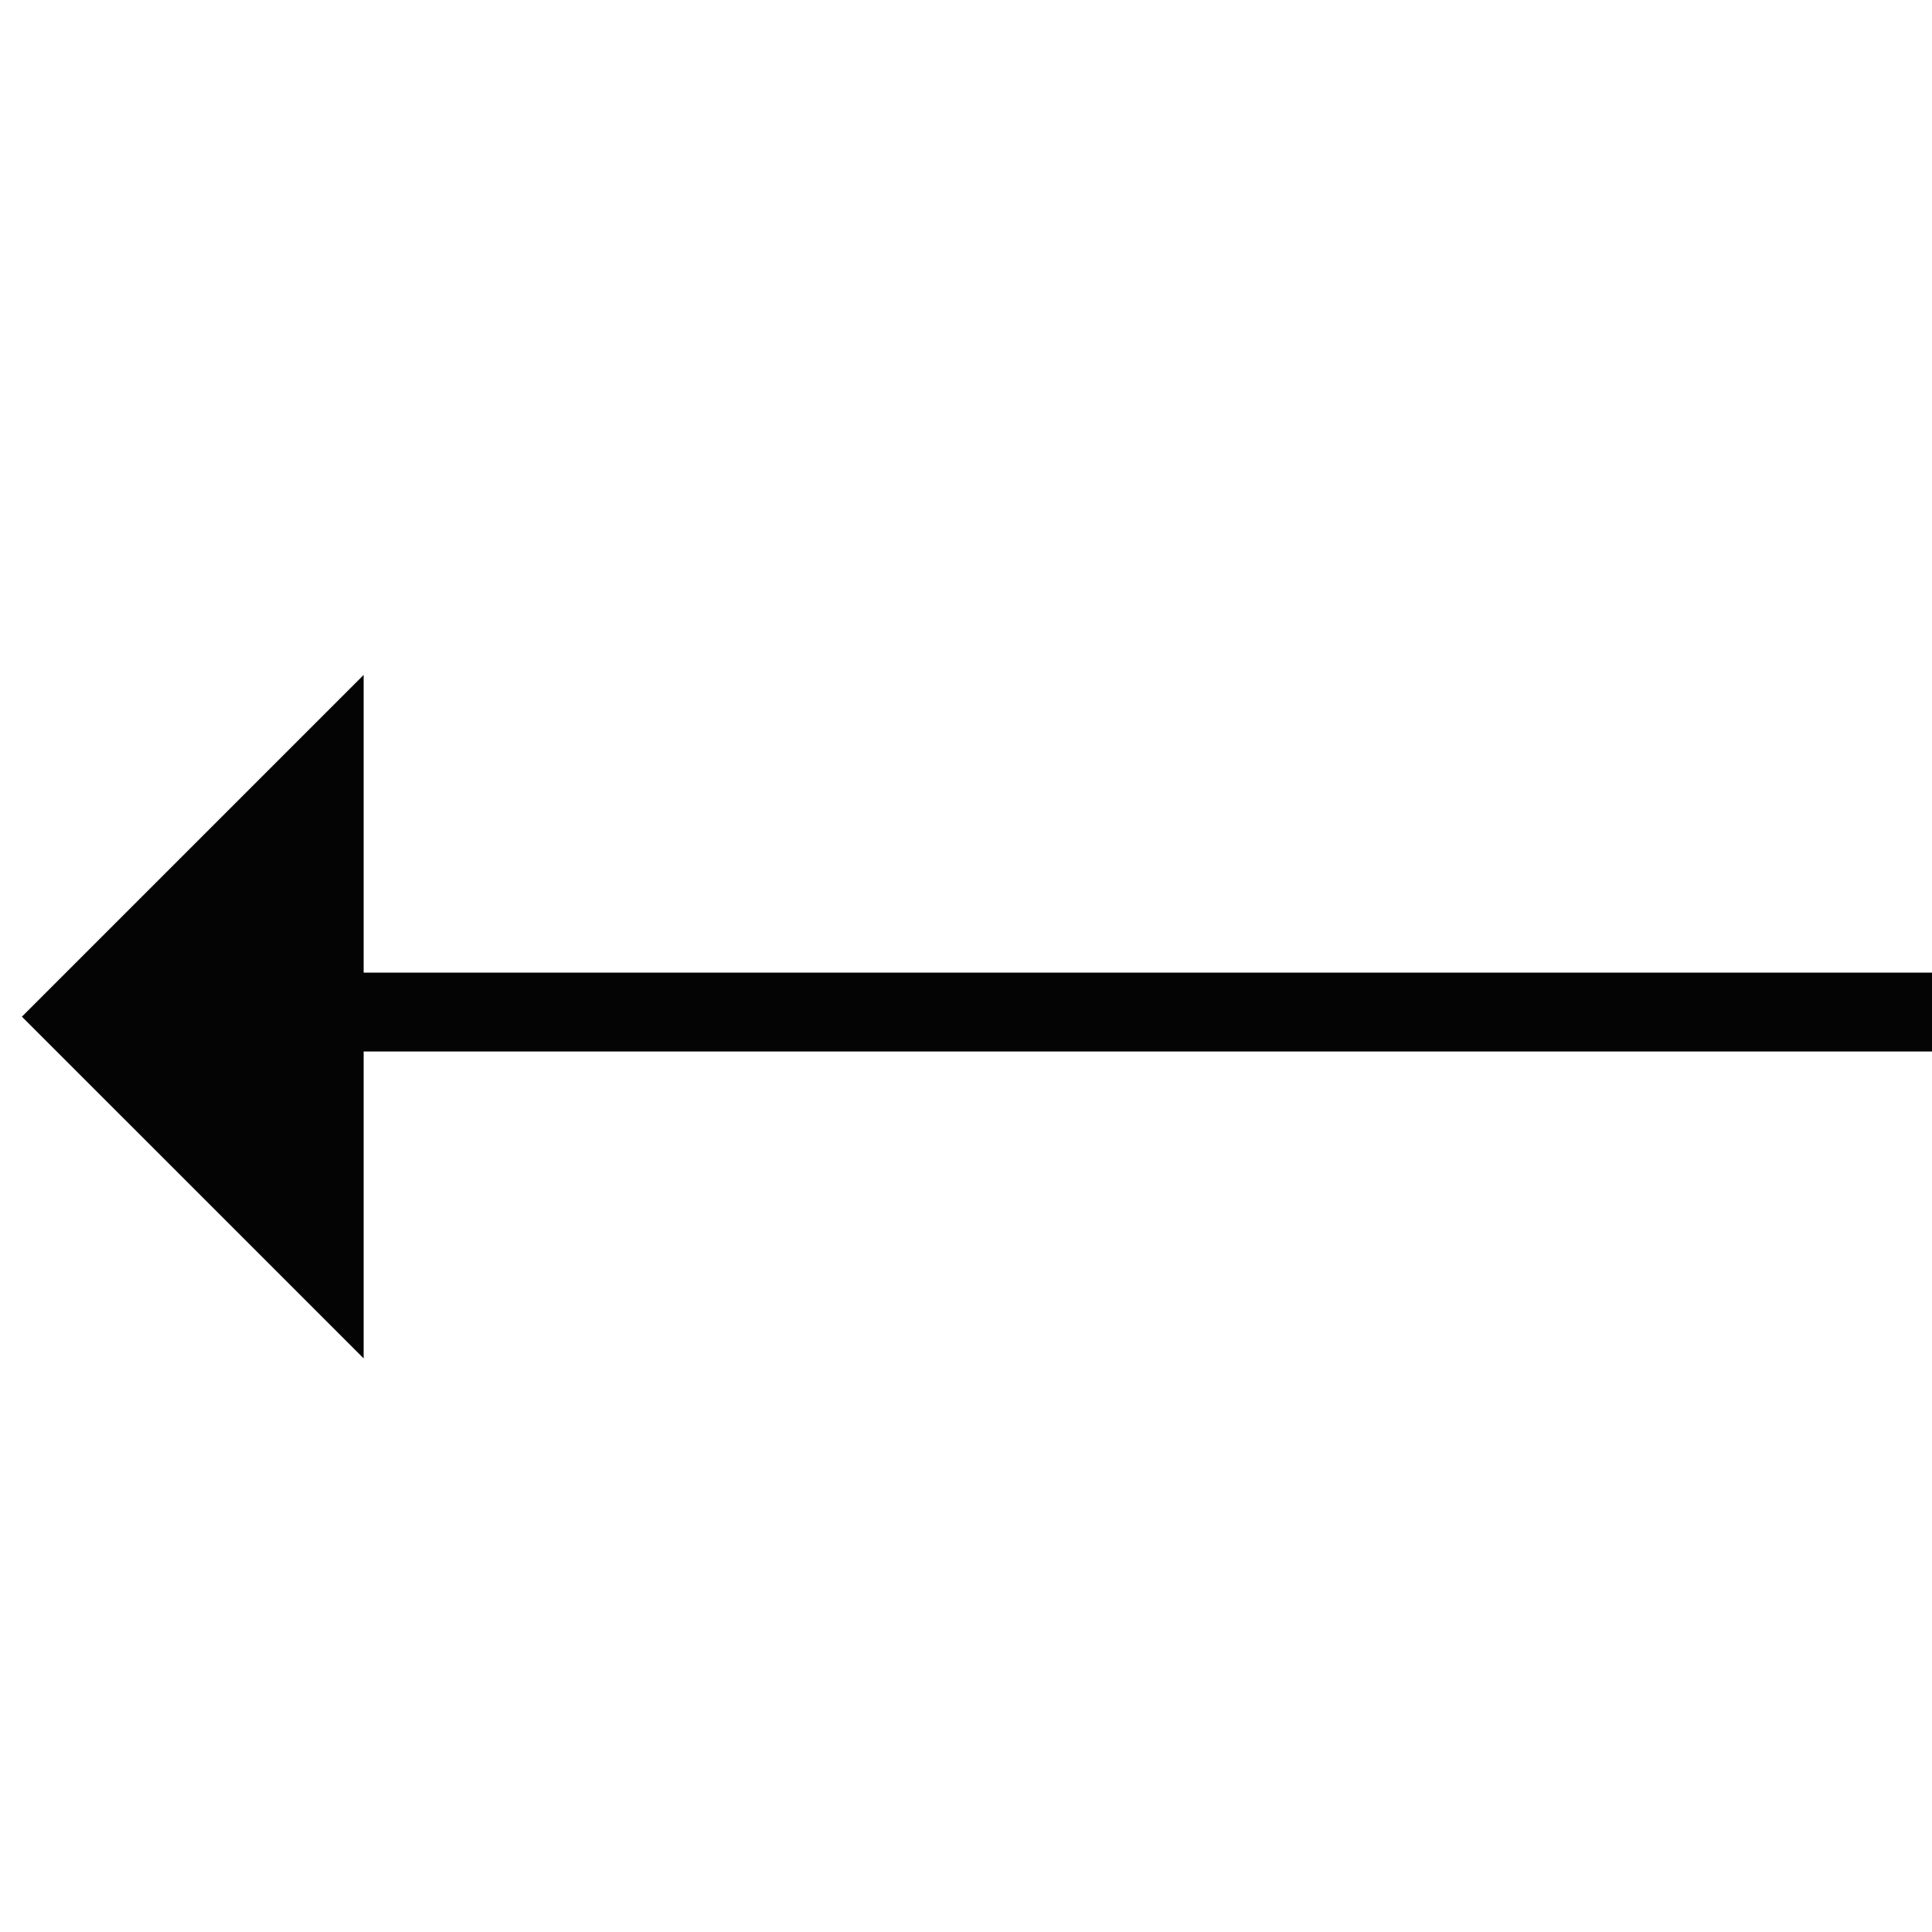 <svg width="49" height="49" viewBox="0 0 49 49" fill="none" xmlns="http://www.w3.org/2000/svg">
<line x1="49" y1="25.668" x2="9" y2="25.668" stroke="#040404" stroke-width="2"/>
<path d="M8.723 25.785L8.723 33.245L1.263 25.785L8.723 18.325L8.723 25.785Z" fill="#040404" stroke="#040404"/>
</svg>
